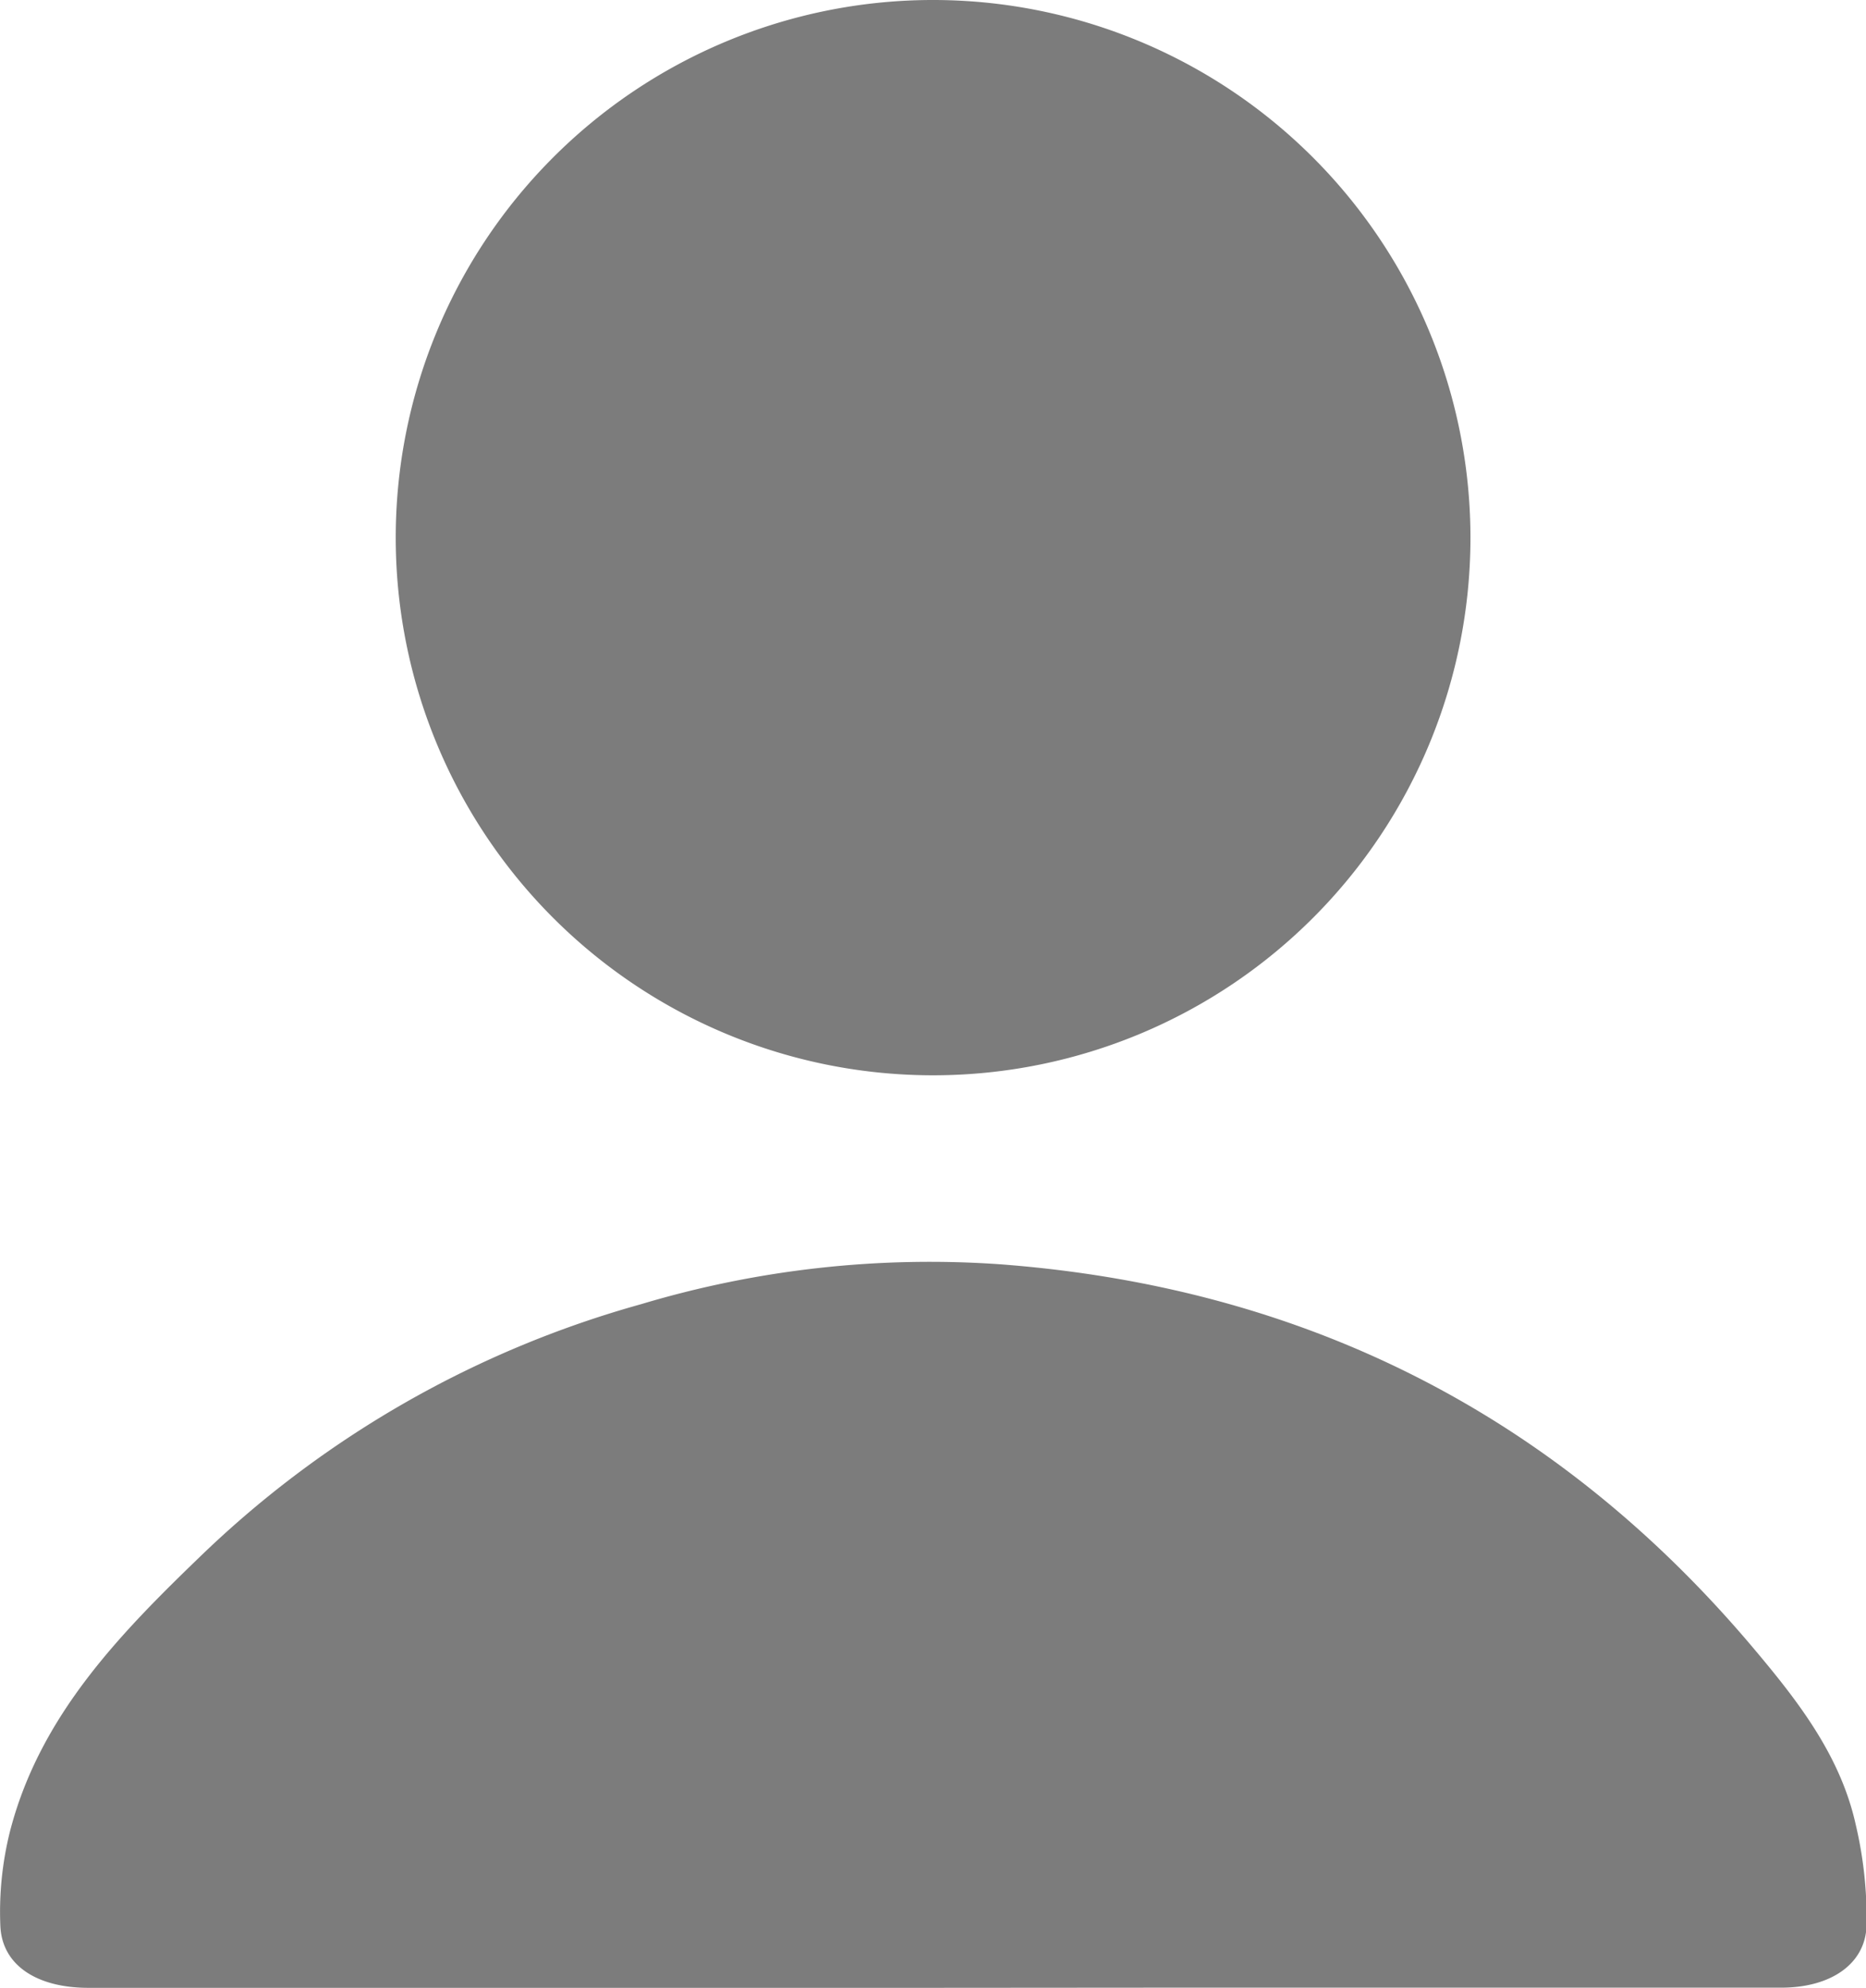 <svg id="圖層_1" data-name="圖層 1" xmlns="http://www.w3.org/2000/svg" width="103.69" height="110.4" viewBox="0 0 103.69 110.4">
  <g id="BIJdoQ.tif">
    <g>
      <path d="M69.81,125.2H23.06c-2.87,0-4.8-1.26-4.89-3.44a18.39,18.39,0,0,1,.53-5.23c1.67-6.5,6.21-11.09,10.83-15.53A57.39,57.39,0,0,1,53.78,87.23a55.89,55.89,0,0,1,20-2.21c16.83,1.28,30.81,8.31,41.74,21.24,2.49,2.95,4.89,6,5.75,9.88a22.59,22.59,0,0,1,.6,5.61c-.07,2.14-2,3.43-4.7,3.44q-17.08,0-34.17,0Z" transform="translate(-18.15 -14.8)" style="fill: #7c7c7c"/>
      <path d="M99.86,44.58a29.86,29.86,0,1,1-30-29.78A29.87,29.87,0,0,1,99.86,44.58Z" transform="translate(-18.15 -14.8)" style="fill: #7c7c7c"/>
    </g>
  </g>
</svg>
